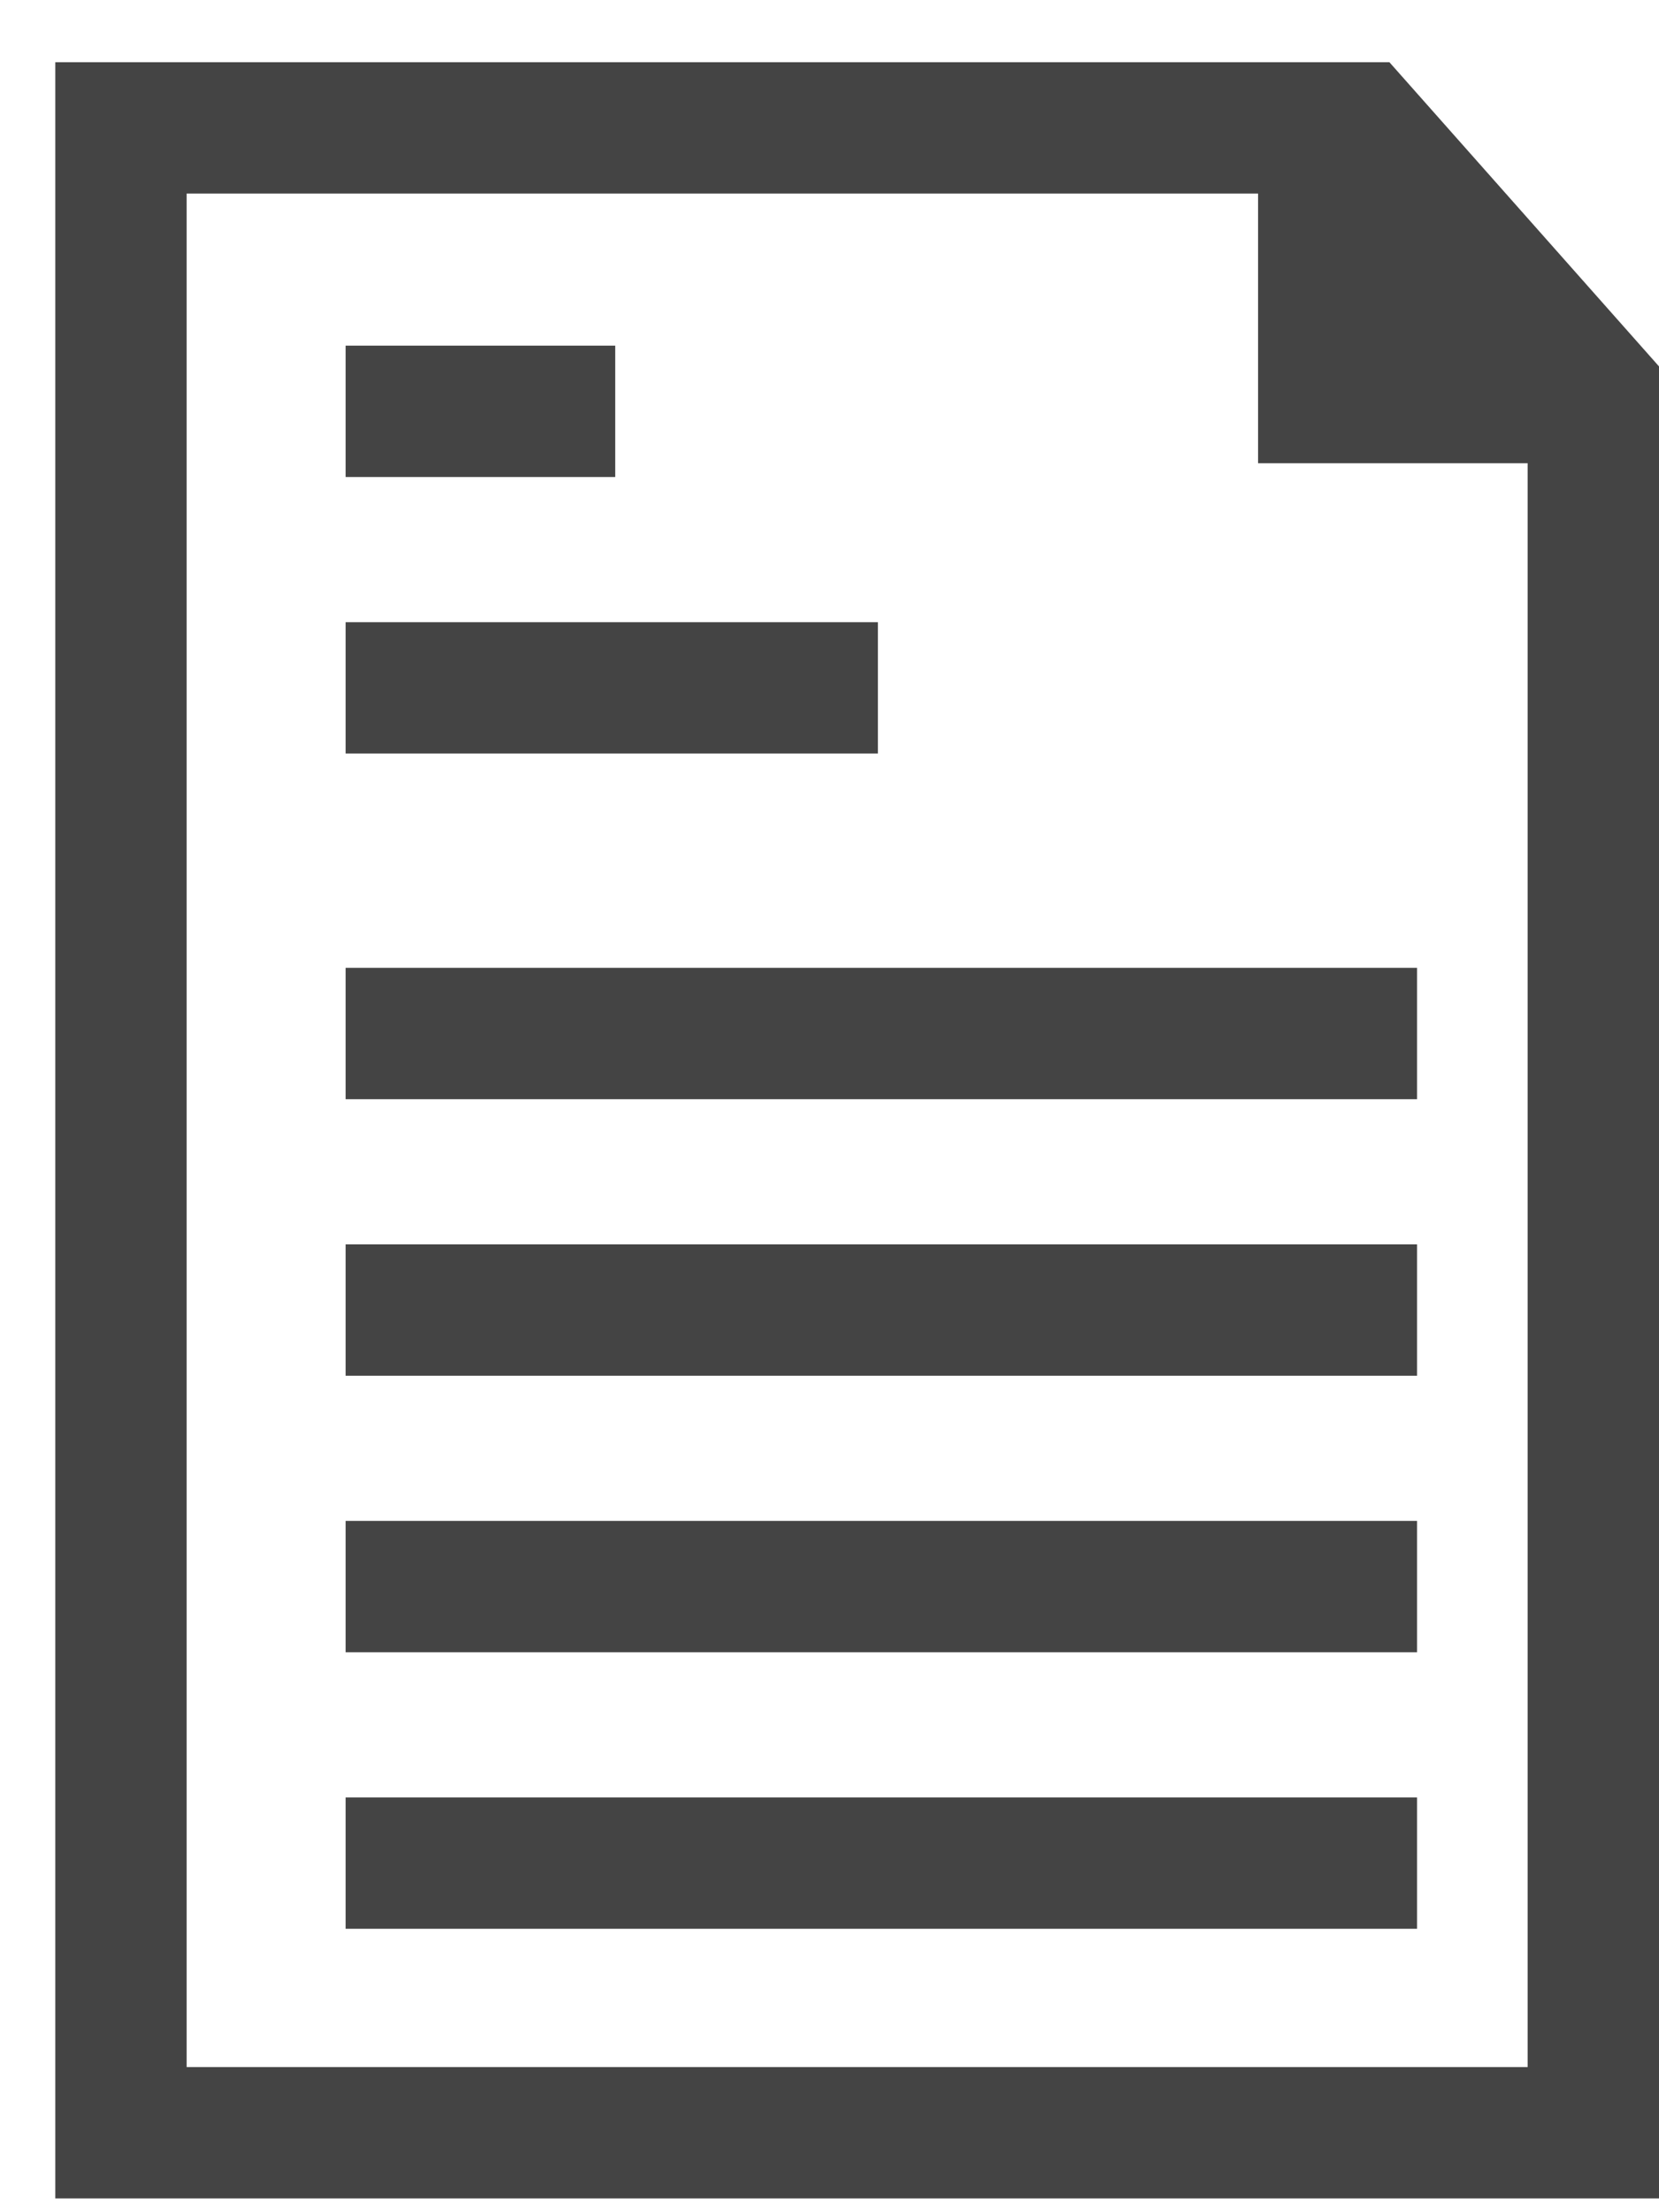 <svg width="24" height="32" viewBox="0 0 24 32" xmlns="http://www.w3.org/2000/svg" xmlns:sketch="http://www.bohemiancoding.com/sketch/ns"><g sketch:type="MSShapeGroup" fill="#444"><path d="M20.1.9h-19.3v30.9h23.2v-26.5l-3.9-4.4zm-17.4 29v-27.1h15.5v3.9h3.9v23.2h-19.4z"/><path d="M5 18h15.5v1.9h-15.5zM5 14h15.5v1.9h-15.5zM5 9h7.7v1.9h-7.7zM5 5h3.9v1.9h-3.9zM5 22h15.5v1.9h-15.5zM5 26h15.5v1.9h-15.5z"/></g></svg>